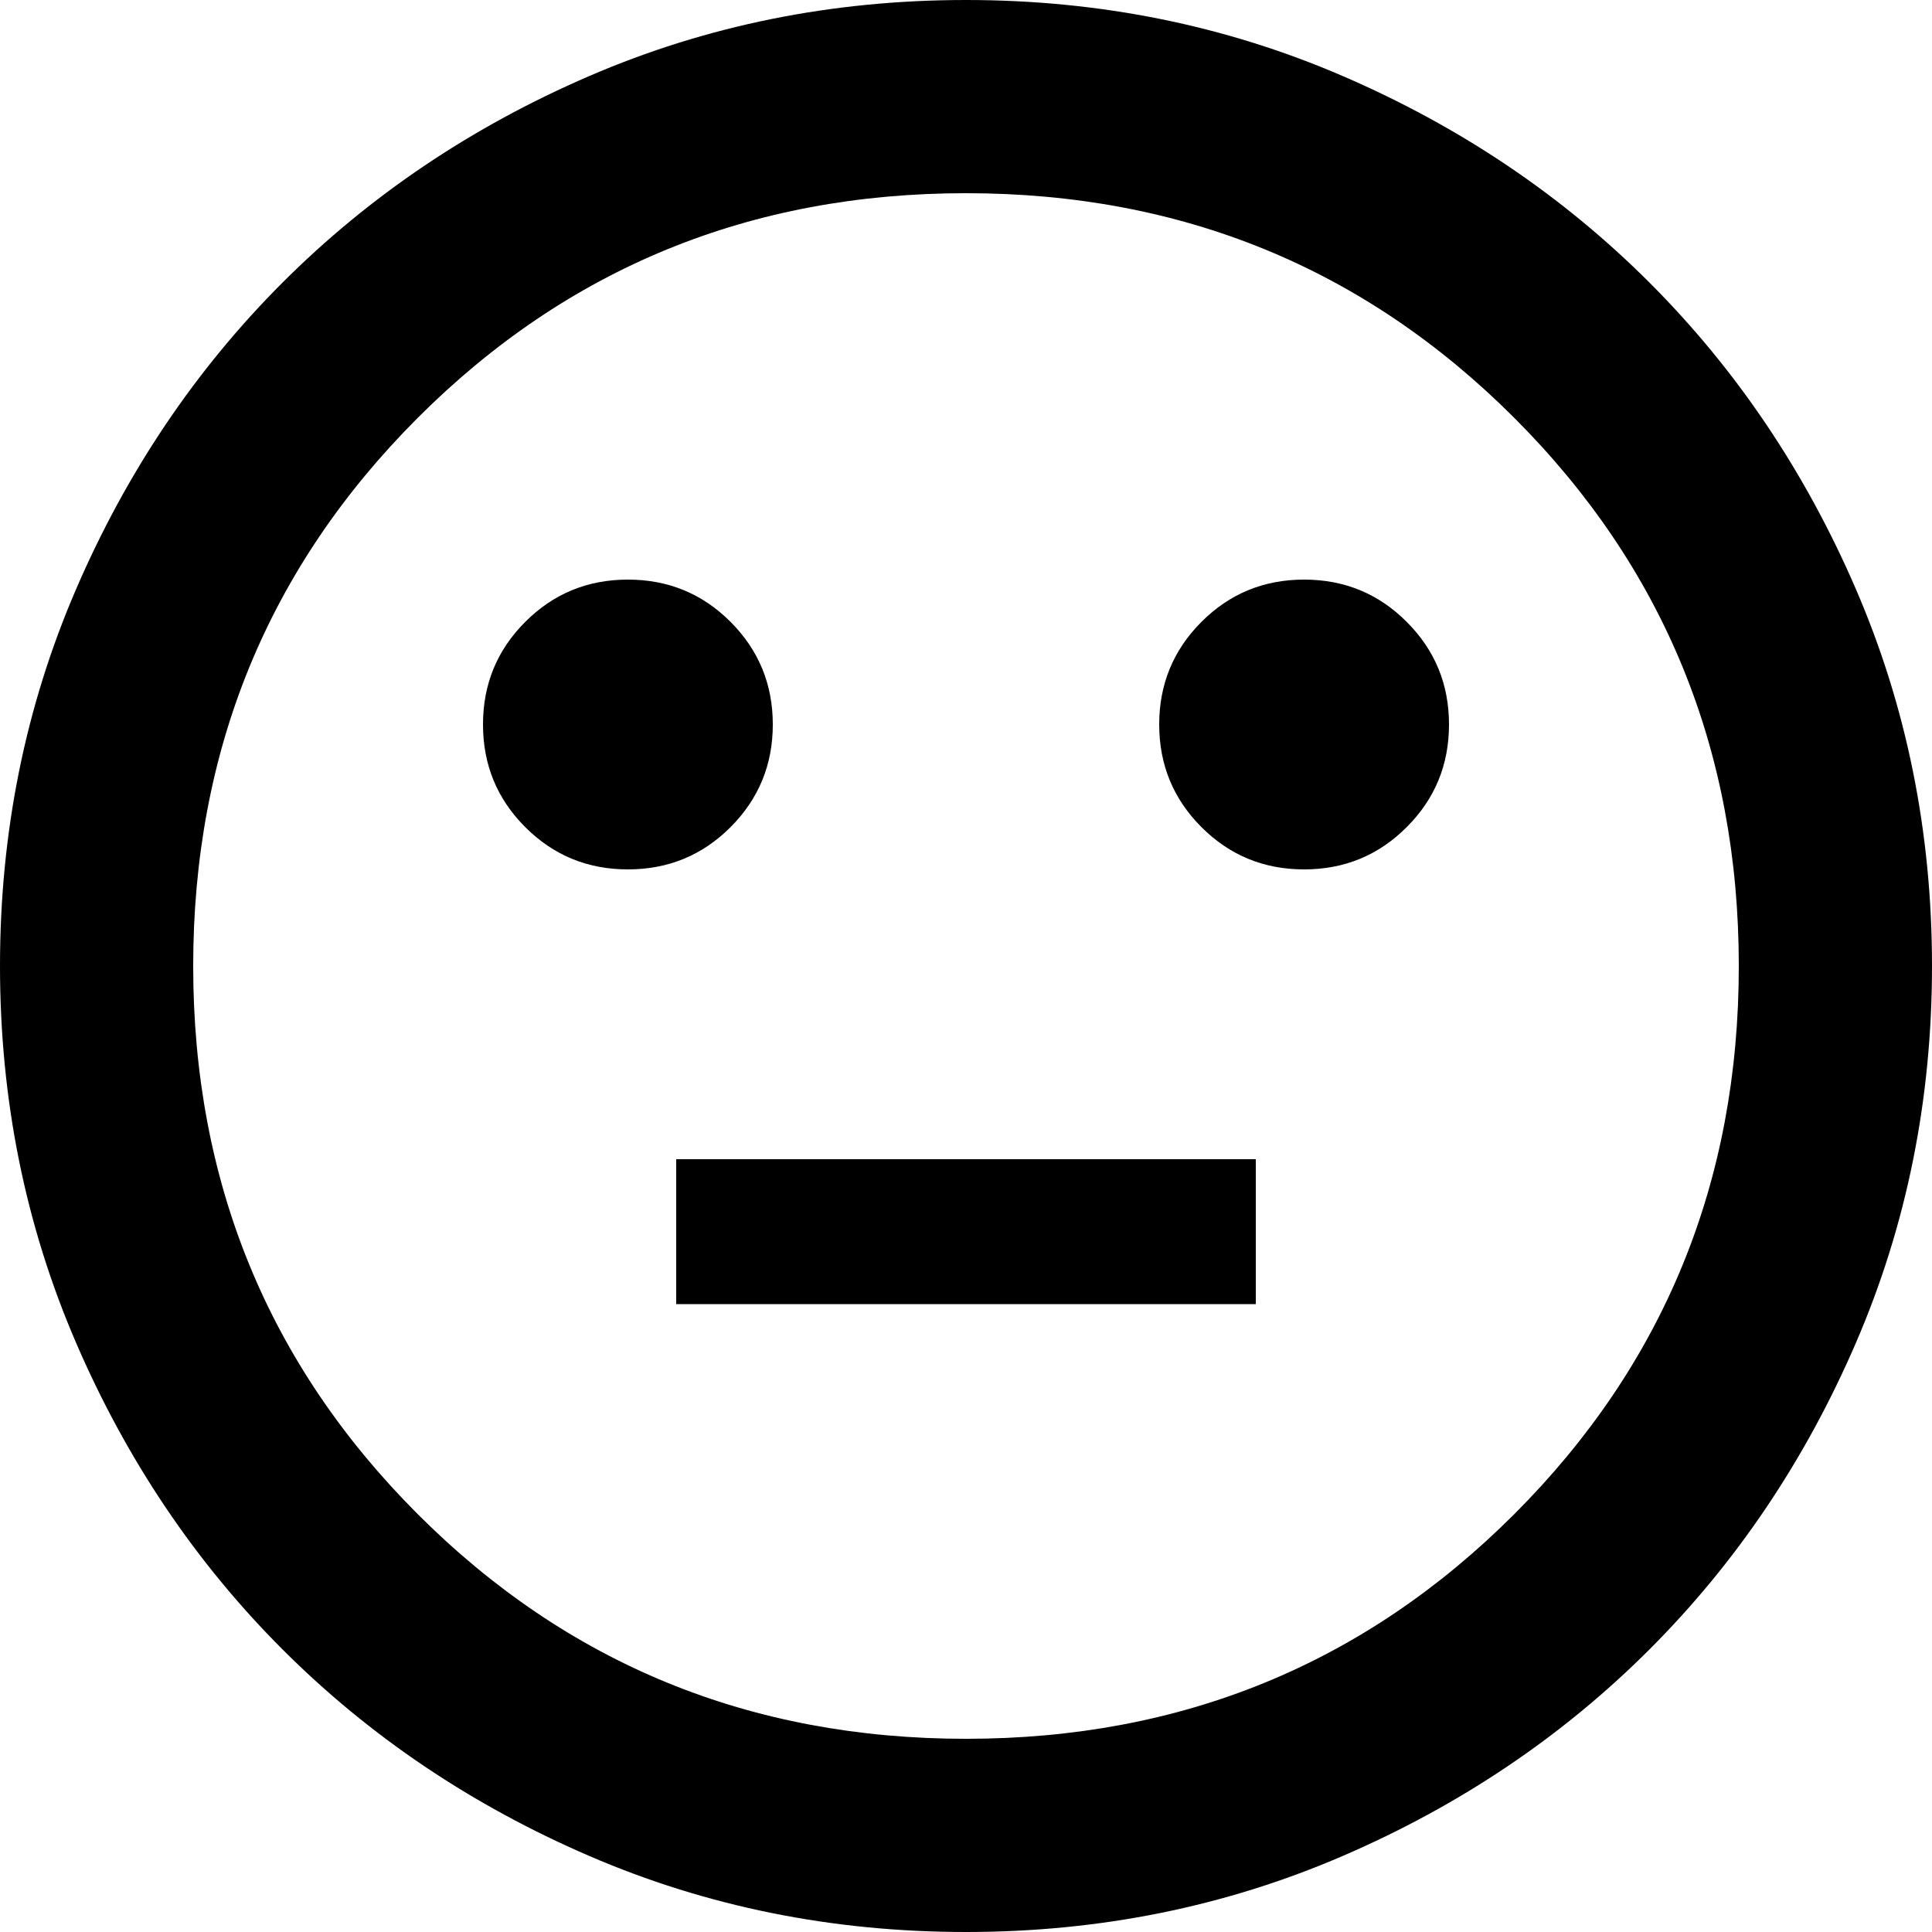 <svg width="36" height="36" viewBox="0 0 36 36" fill="none" xmlns="http://www.w3.org/2000/svg">
<path d="M24.3 16.2C25.05 16.2 25.688 15.938 26.212 15.412C26.738 14.887 27 14.25 27 13.5C27 12.75 26.738 12.113 26.212 11.588C25.688 11.062 25.05 10.8 24.3 10.8C23.55 10.8 22.913 11.062 22.387 11.588C21.863 12.113 21.6 12.75 21.6 13.5C21.6 14.25 21.863 14.887 22.387 15.412C22.913 15.938 23.55 16.2 24.3 16.2ZM11.7 16.2C12.45 16.2 13.088 15.938 13.613 15.412C14.137 14.887 14.4 14.25 14.4 13.5C14.4 12.75 14.137 12.113 13.613 11.588C13.088 11.062 12.45 10.8 11.7 10.8C10.95 10.8 10.312 11.062 9.787 11.588C9.262 12.113 9 12.75 9 13.5C9 14.25 9.262 14.887 9.787 15.412C10.312 15.938 10.95 16.2 11.7 16.2ZM12.6 24.3H23.4V21.6H12.6V24.3ZM18 36C15.51 36 13.17 35.528 10.98 34.583C8.79 33.638 6.885 32.355 5.265 30.735C3.645 29.115 2.362 27.21 1.417 25.02C0.472 22.83 0 20.49 0 18C0 15.51 0.472 13.17 1.417 10.98C2.362 8.79 3.645 6.885 5.265 5.265C6.885 3.645 8.79 2.362 10.98 1.417C13.17 0.472 15.51 0 18 0C20.49 0 22.83 0.472 25.02 1.417C27.21 2.362 29.115 3.645 30.735 5.265C32.355 6.885 33.638 8.79 34.583 10.98C35.528 13.17 36 15.51 36 18C36 20.49 35.528 22.83 34.583 25.02C33.638 27.21 32.355 29.115 30.735 30.735C29.115 32.355 27.21 33.638 25.02 34.583C22.83 35.528 20.49 36 18 36ZM18 32.4C22.02 32.4 25.425 31.005 28.215 28.215C31.005 25.425 32.4 22.02 32.4 18C32.4 13.98 31.005 10.575 28.215 7.785C25.425 4.995 22.02 3.6 18 3.6C13.98 3.6 10.575 4.995 7.785 7.785C4.995 10.575 3.6 13.98 3.6 18C3.6 22.02 4.995 25.425 7.785 28.215C10.575 31.005 13.98 32.4 18 32.4Z" fill="black"/>
</svg>
